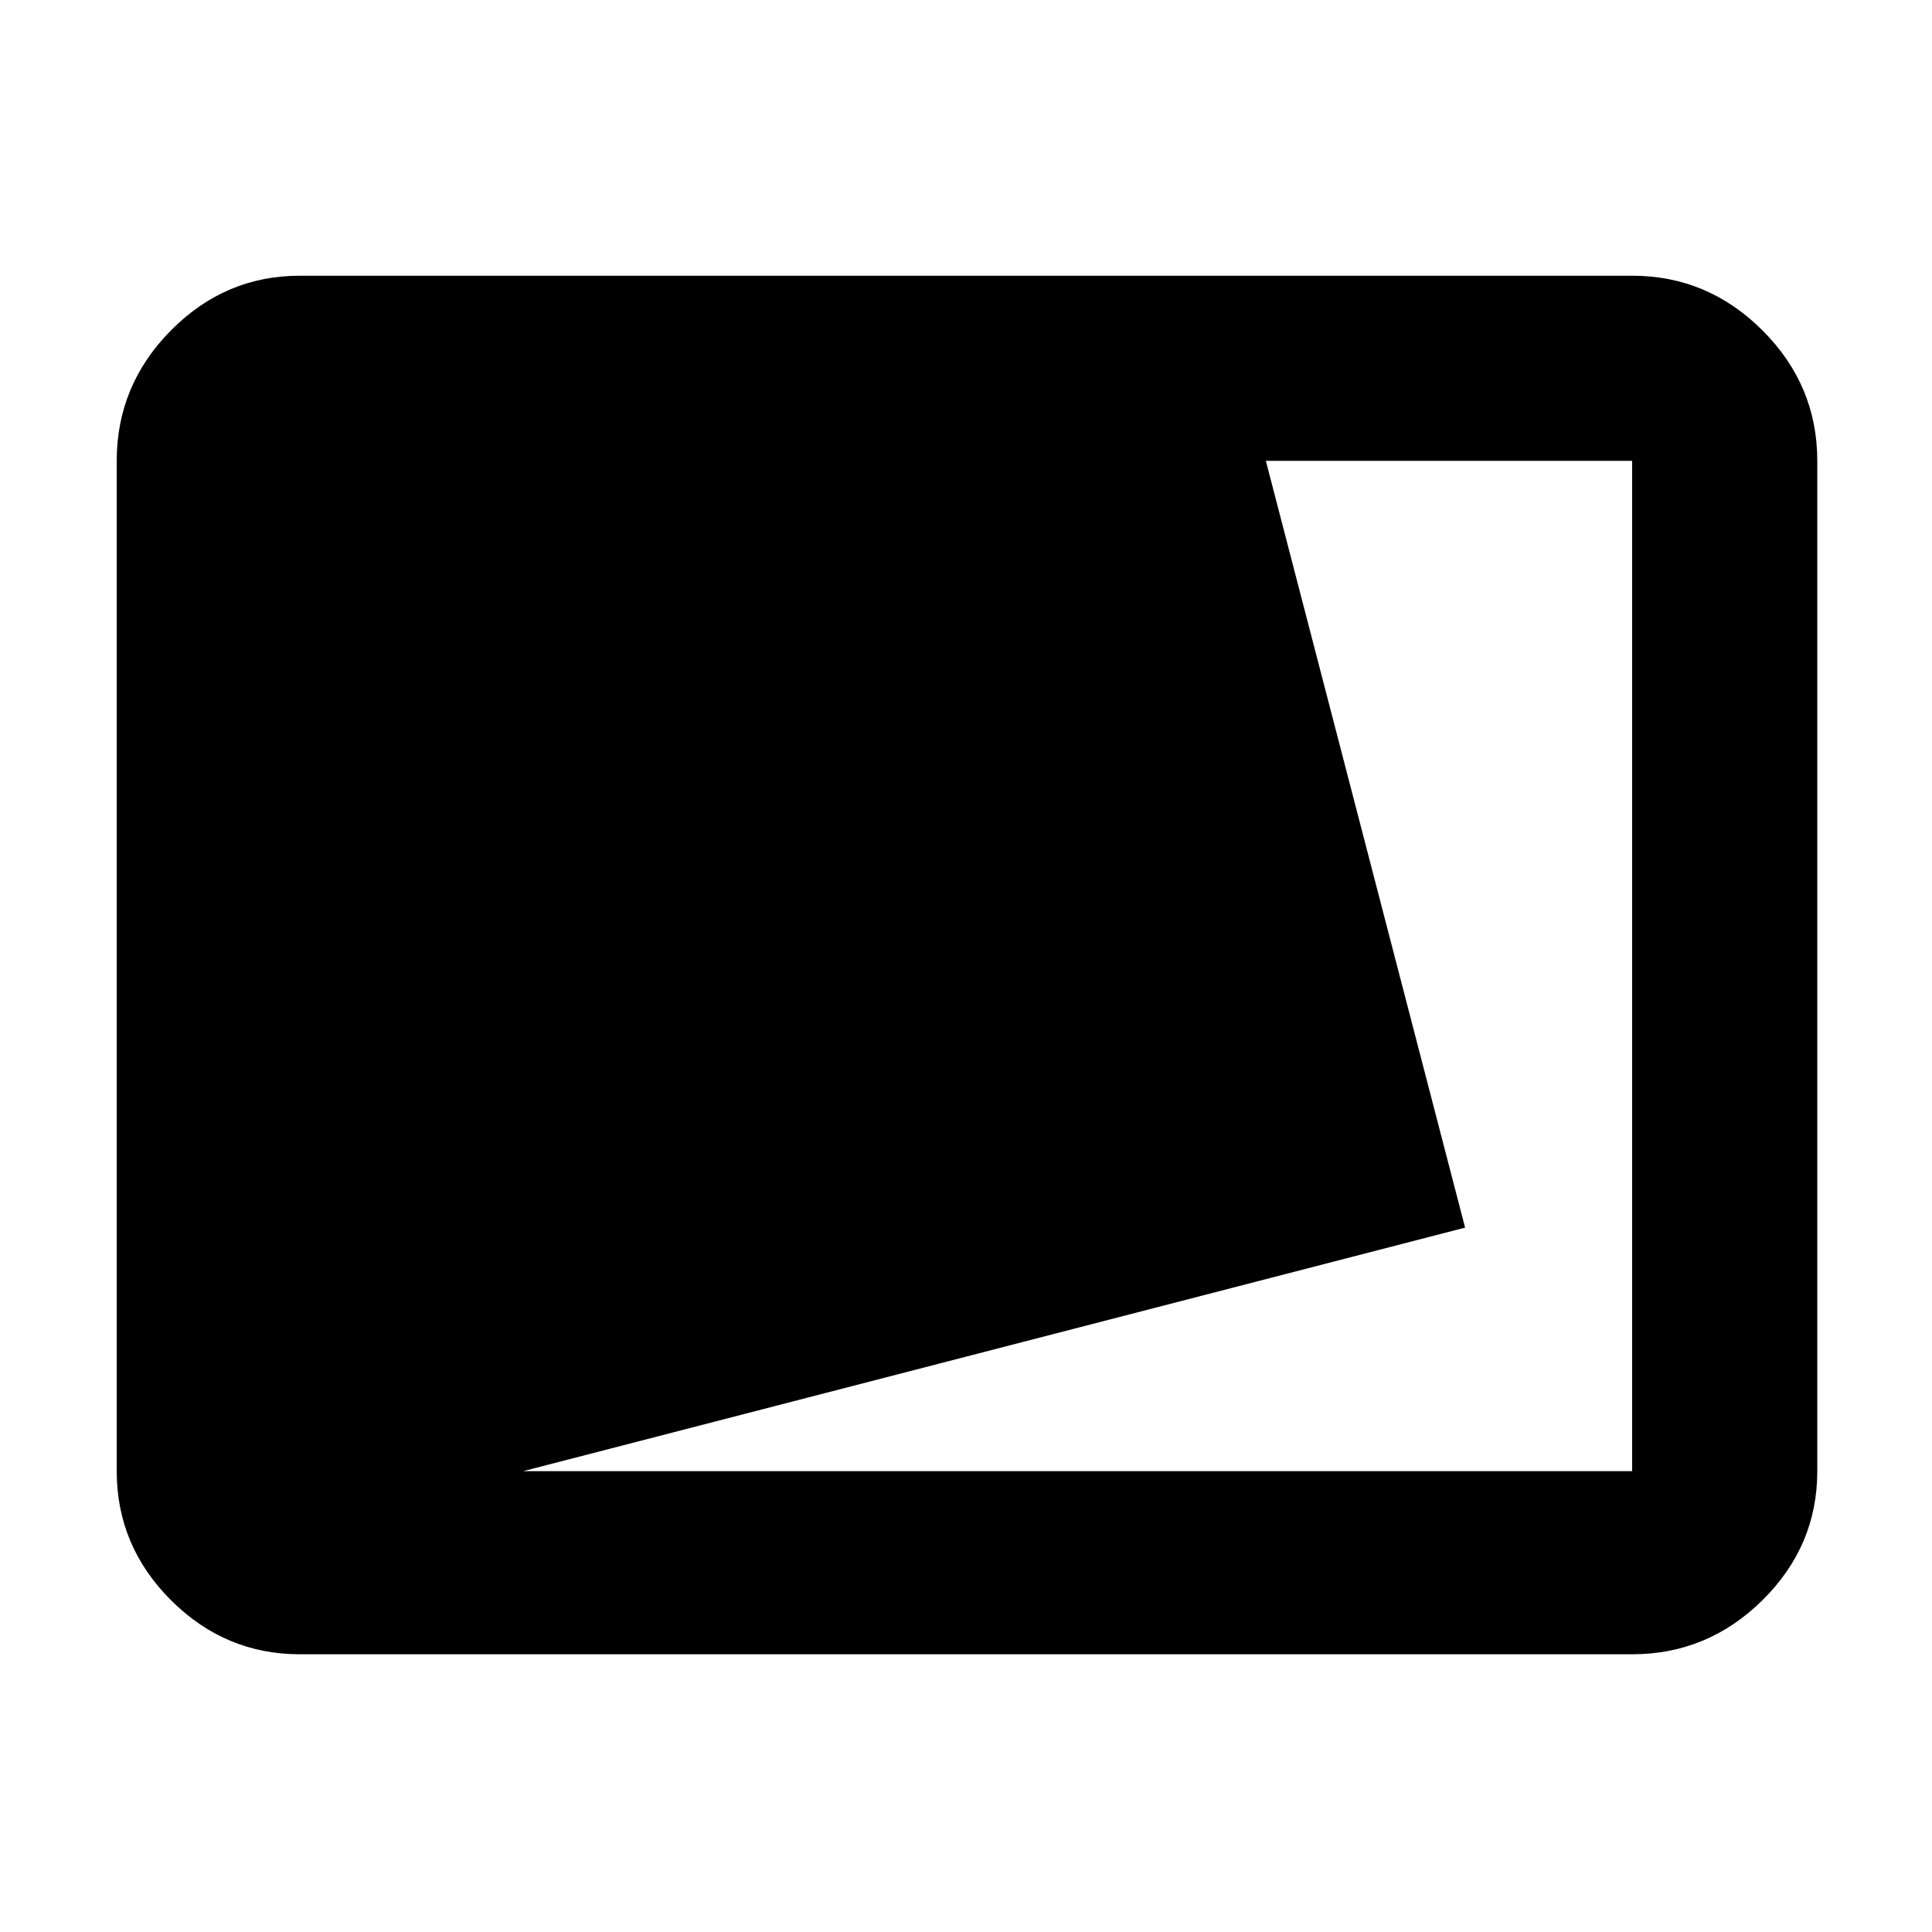 <svg xmlns="http://www.w3.org/2000/svg" height="48" viewBox="0 -960 960 960" width="48"><path d="M149-138q-37.175 0-64.088-26.913Q58-191.825 58-229v-502q0-37.588 26.912-64.794Q111.825-823 149-823h662q37.588 0 64.794 27.206Q903-768.588 903-731v502q0 37.175-27.206 64.087Q848.588-138 811-138H149Zm111-91h551v-502H629l99 381-468 121Z"/></svg>